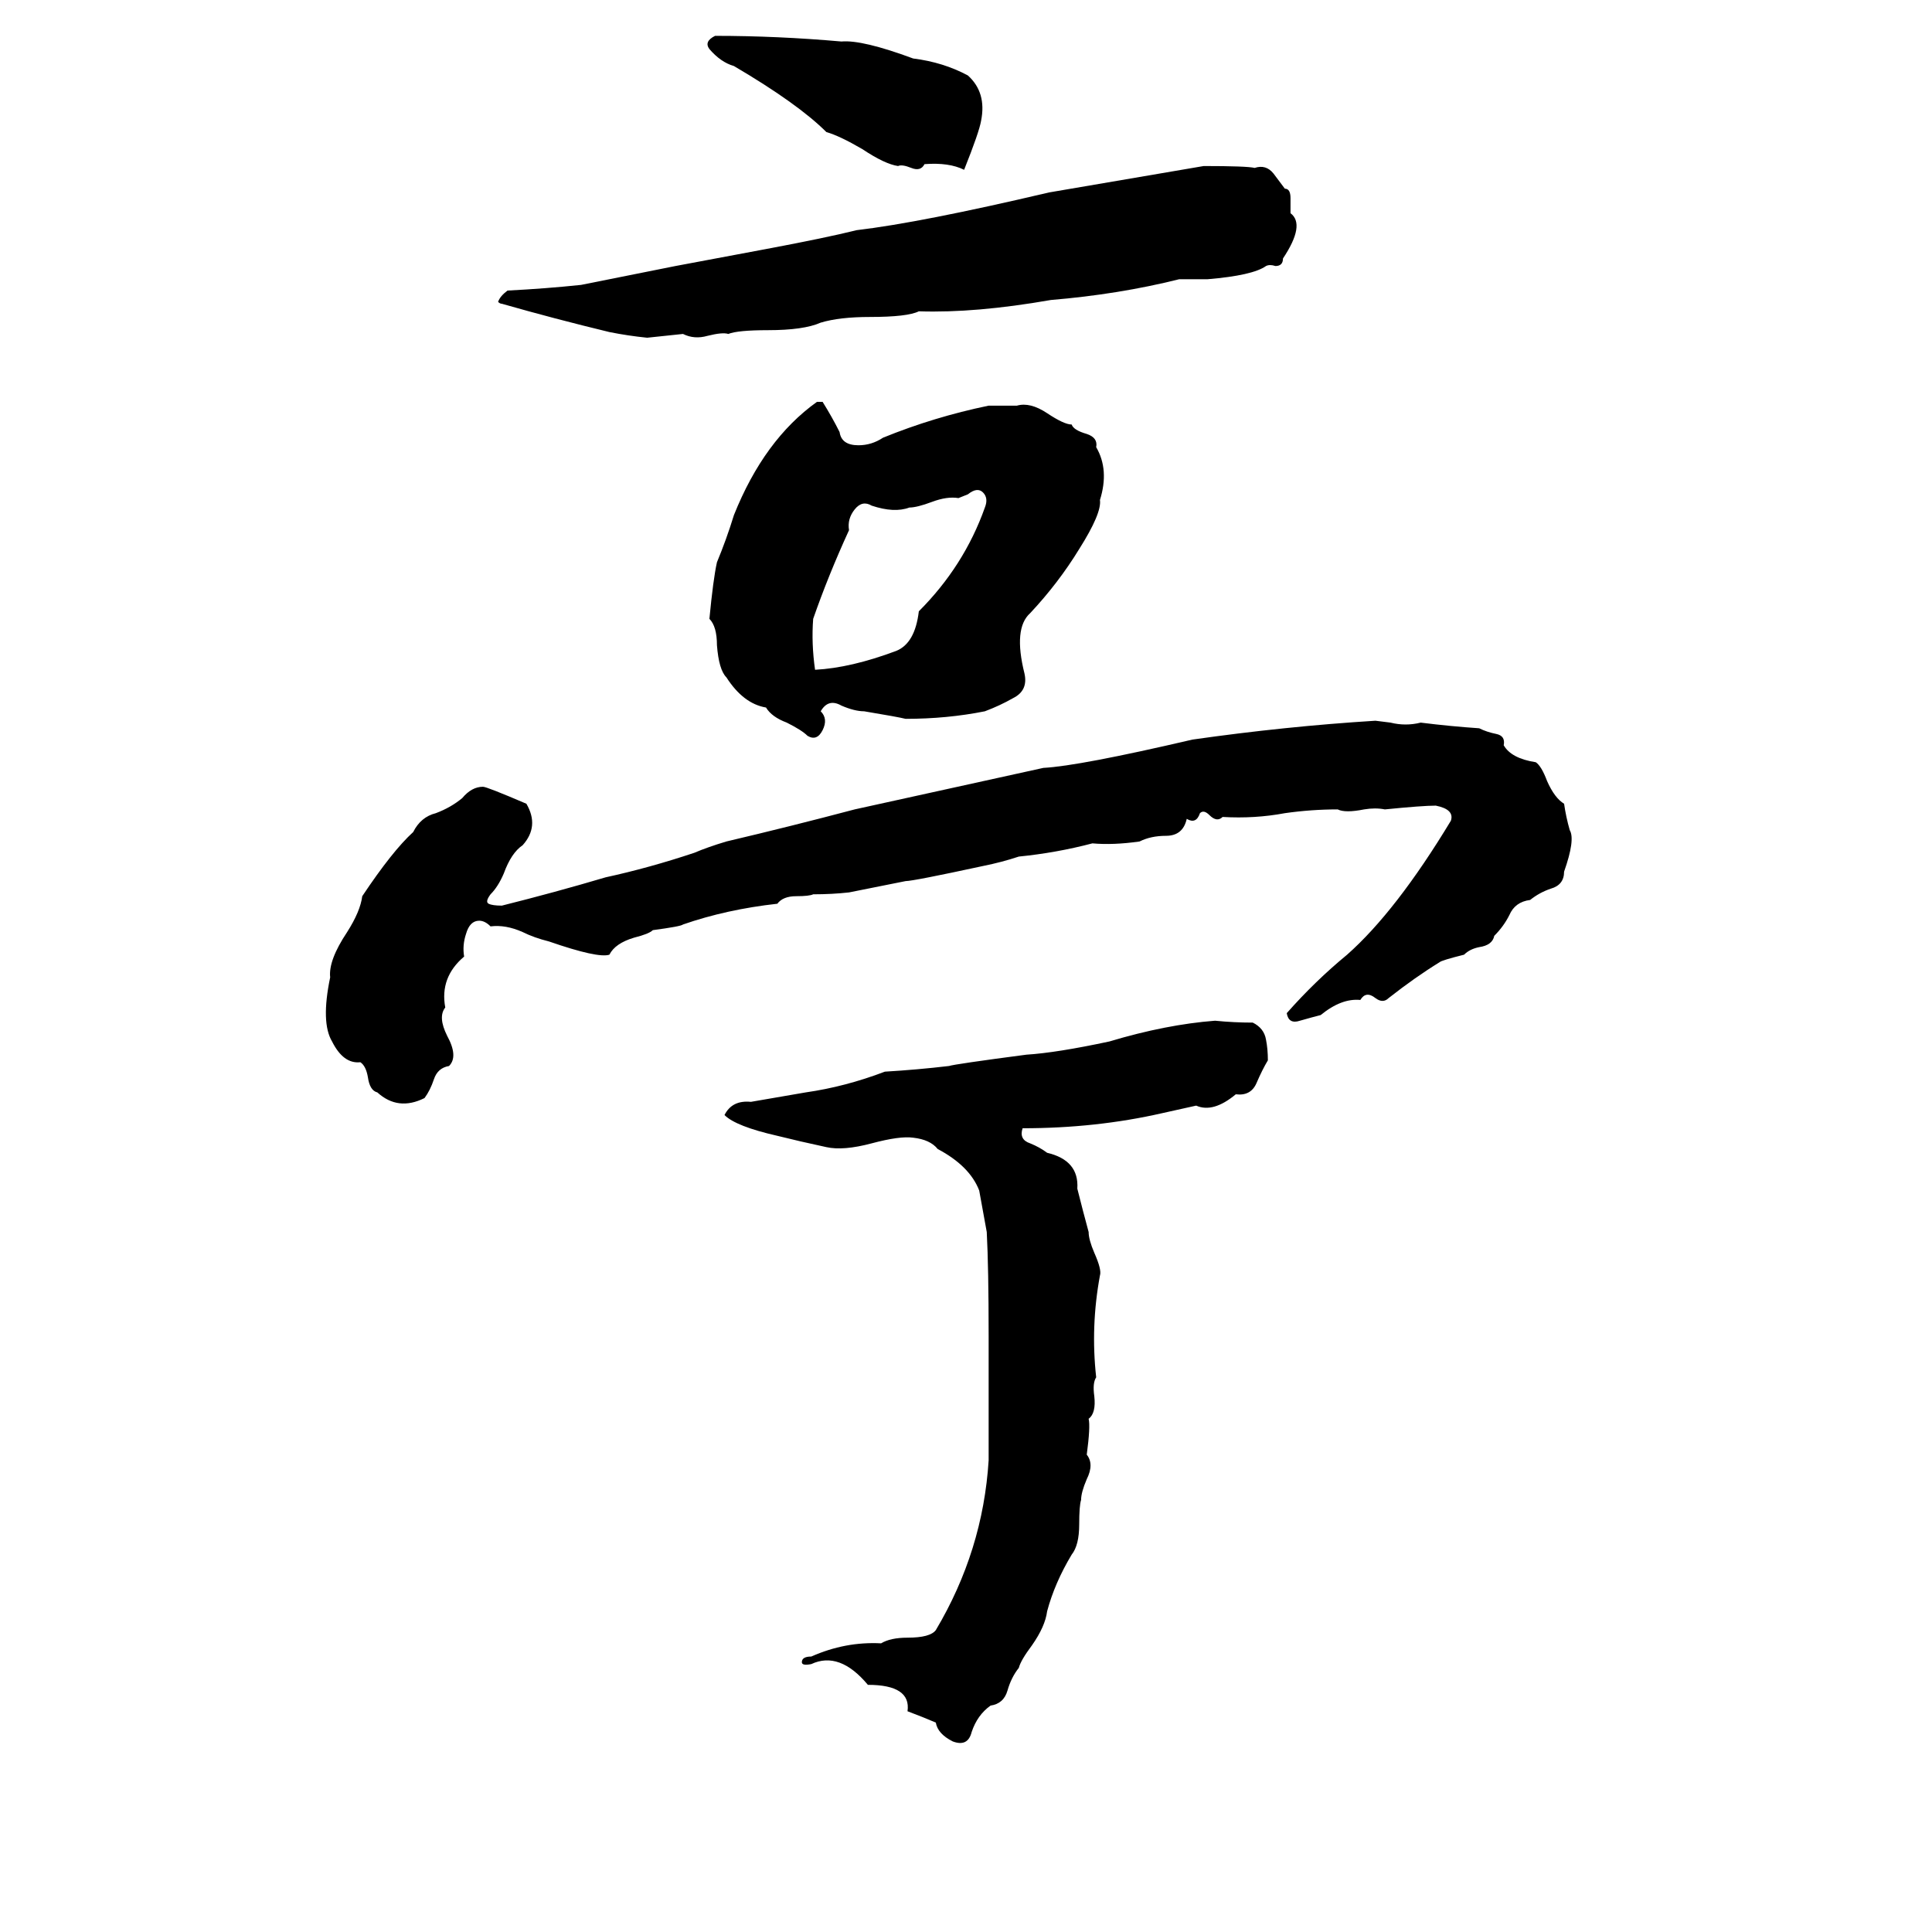 <svg xmlns="http://www.w3.org/2000/svg" viewBox="0 -800 1024 1024">
	<path fill="#000000" d="M379 -781Q412 -781 446 -778Q457 -779 484 -769Q500 -767 513 -760Q523 -751 520 -736Q519 -730 511 -710Q503 -714 490 -713Q488 -709 483 -711Q478 -713 476 -712Q469 -713 457 -721Q445 -728 438 -730Q423 -745 389 -765Q382 -767 376 -774Q373 -778 379 -781ZM638 -712Q661 -712 665 -711Q671 -713 675 -708Q678 -704 681 -700Q684 -700 684 -695Q684 -691 684 -687Q692 -681 680 -663Q680 -659 676 -659Q673 -660 671 -659Q664 -654 640 -652Q633 -652 625 -652Q593 -644 557 -641Q517 -634 487 -635Q481 -632 461 -632Q445 -632 435 -629Q426 -625 407 -625Q391 -625 386 -623Q383 -624 375 -622Q368 -620 362 -623Q353 -622 343 -621Q333 -622 323 -624Q294 -631 266 -639Q265 -639 264 -640Q265 -643 269 -646Q289 -647 308 -649Q333 -654 358 -659L406 -668Q438 -674 454 -678Q488 -682 556 -698Q597 -705 638 -712ZM433 -587H436Q441 -579 445 -571Q446 -564 455 -564Q462 -564 468 -568Q495 -579 524 -585Q532 -585 539 -585Q546 -587 555 -581Q564 -575 568 -575Q569 -572 576 -570Q582 -568 581 -563Q588 -551 583 -535Q584 -528 572 -509Q561 -491 546 -475Q537 -467 543 -443Q545 -434 537 -430Q530 -426 522 -423Q502 -419 480 -419Q476 -420 458 -423Q453 -423 446 -426Q439 -430 435 -423Q439 -419 436 -413Q433 -407 428 -410Q425 -413 417 -417Q409 -420 406 -425Q394 -427 385 -441Q381 -445 380 -458Q380 -468 376 -472Q378 -493 380 -502Q385 -514 389 -527Q405 -567 433 -587ZM513 -538L508 -536Q502 -537 494 -534Q486 -531 482 -531Q474 -528 462 -532Q457 -535 453 -530Q449 -525 450 -519Q439 -495 431 -472Q430 -459 432 -445Q451 -446 475 -455Q485 -459 487 -476Q511 -500 522 -531Q524 -536 521 -539Q518 -542 513 -538ZM729 -418L737 -417Q745 -415 753 -417Q769 -415 784 -414Q788 -412 793 -411Q798 -410 797 -405Q801 -398 814 -396Q817 -394 820 -386Q824 -377 829 -374Q830 -367 832 -360Q835 -355 829 -338Q829 -331 822 -329Q816 -327 811 -323Q803 -322 800 -315Q797 -309 792 -304Q791 -299 784 -298Q779 -297 776 -294Q764 -291 763 -290Q750 -282 736 -271Q733 -268 729 -271Q724 -275 721 -270Q711 -271 700 -262Q696 -261 689 -259Q683 -257 682 -263Q697 -280 714 -294Q740 -317 769 -365Q771 -371 761 -373Q754 -373 734 -371Q729 -372 723 -371Q713 -369 709 -371Q695 -371 681 -369Q665 -366 648 -367Q645 -364 641 -368Q638 -371 636 -369Q634 -363 629 -366Q627 -357 618 -357Q610 -357 604 -354Q590 -352 579 -353Q560 -348 540 -346Q531 -343 521 -341Q484 -333 480 -333Q465 -330 450 -327Q441 -326 431 -326Q429 -325 422 -325Q415 -325 412 -321Q385 -318 362 -310Q361 -309 346 -307Q344 -305 336 -303Q326 -300 323 -294Q317 -292 291 -301Q283 -303 277 -306Q268 -310 260 -309Q257 -312 254 -312Q249 -312 247 -305Q245 -299 246 -293Q233 -282 236 -266Q232 -261 237 -251Q243 -240 238 -235Q232 -234 230 -228Q228 -222 225 -218Q211 -211 200 -221Q196 -222 195 -229Q194 -235 191 -237Q182 -236 176 -248Q170 -258 175 -282Q174 -291 184 -306Q191 -317 192 -325Q208 -349 219 -359Q223 -367 231 -369Q239 -372 245 -377Q250 -383 256 -383Q258 -383 279 -374Q286 -362 277 -352Q271 -348 267 -337Q264 -330 260 -326Q257 -322 259 -321Q261 -320 266 -320Q294 -327 321 -335Q344 -340 368 -348Q375 -351 385 -354Q419 -362 453 -371Q503 -382 553 -393Q572 -394 632 -408Q681 -415 729 -418ZM644 -259Q654 -258 664 -258Q670 -255 671 -249Q672 -244 672 -238Q669 -233 666 -226Q663 -219 655 -220Q643 -210 634 -214Q625 -212 616 -210Q581 -202 542 -202Q540 -196 546 -194Q551 -192 555 -189Q572 -185 571 -170Q574 -158 577 -147Q577 -143 580 -136Q584 -127 583 -124Q578 -97 581 -70Q579 -67 580 -60Q581 -51 577 -48Q578 -44 576 -29Q580 -24 576 -16Q573 -9 573 -5Q572 -2 572 8Q572 19 568 24Q559 39 555 54Q554 62 547 72Q541 80 540 84Q536 89 534 96Q532 103 525 104Q518 109 515 118Q513 126 505 123Q497 119 496 113Q489 110 481 107Q483 93 460 93Q445 75 430 82Q425 83 425 81Q425 78 430 78Q448 70 467 71Q472 68 481 68Q493 68 496 64Q521 22 524 -26Q524 -59 524 -92Q524 -128 523 -147Q521 -158 519 -169Q514 -182 497 -191Q493 -196 484 -197Q477 -198 462 -194Q447 -190 438 -192Q424 -195 412 -198Q390 -203 384 -209Q388 -217 398 -216L427 -221Q448 -224 469 -232Q486 -233 503 -235Q506 -236 544 -241Q560 -242 588 -248Q618 -257 644 -259Z"/>
</svg>